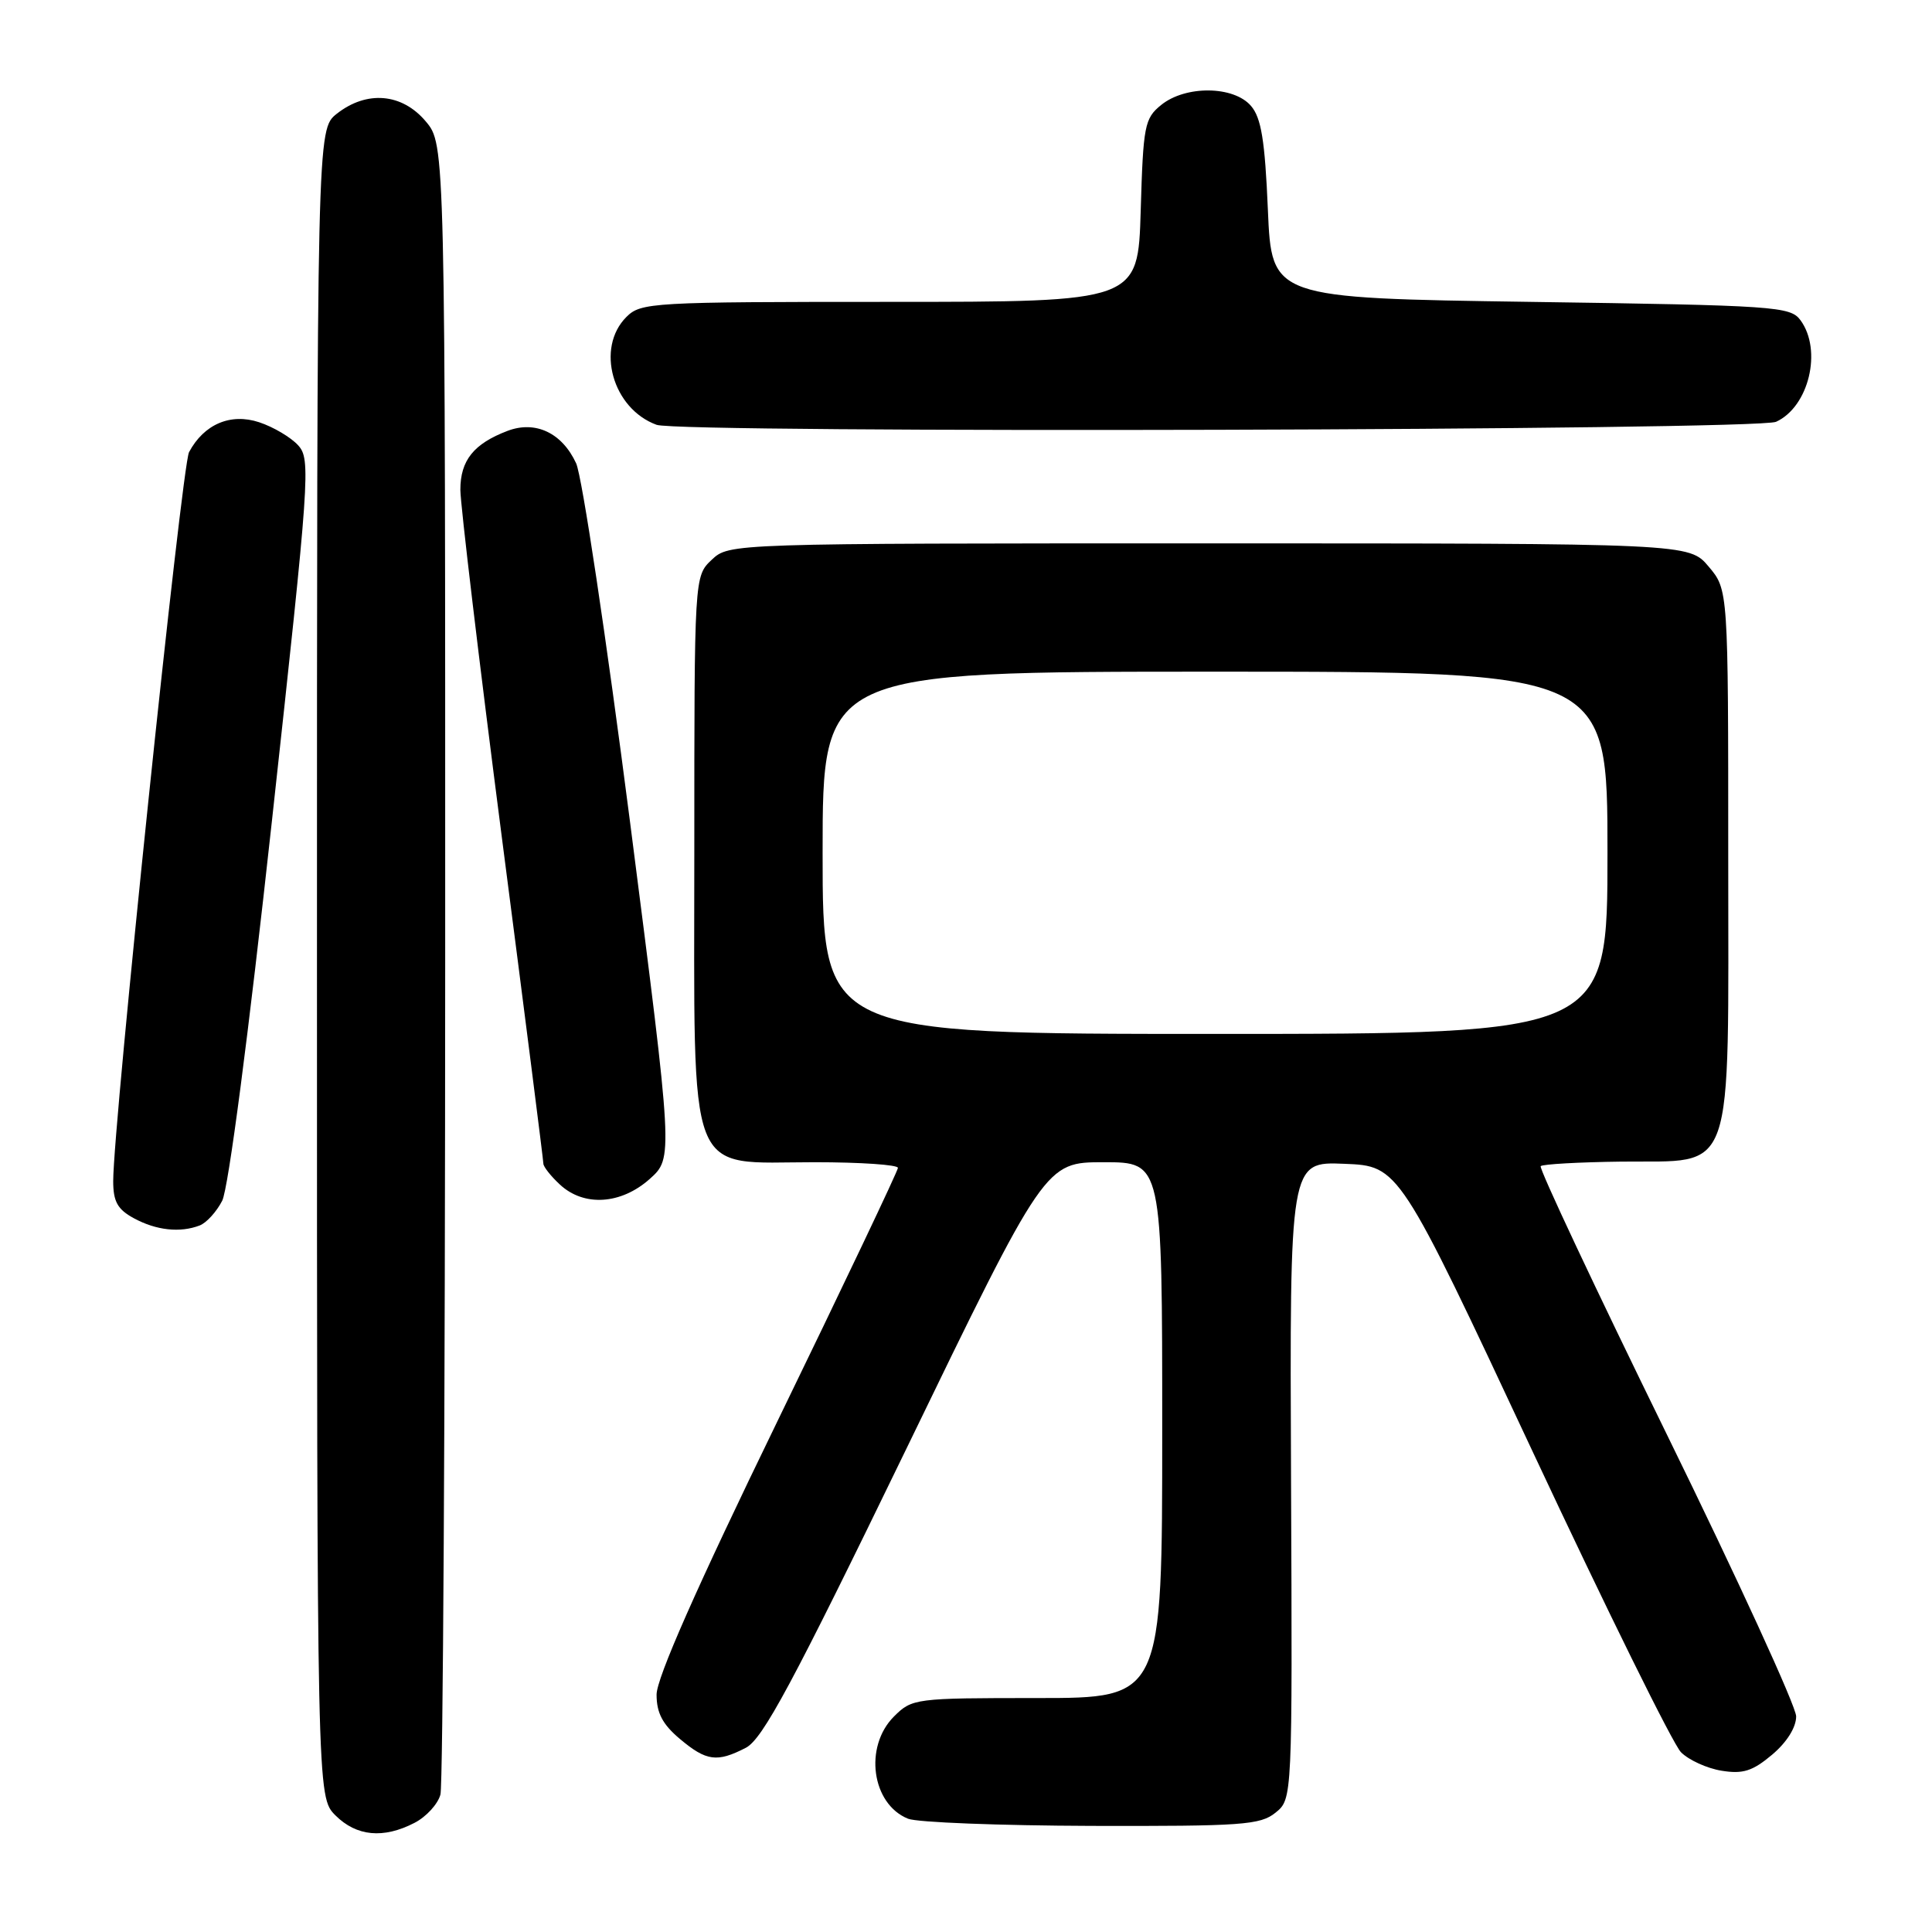 <?xml version="1.0" encoding="UTF-8" standalone="no"?>
<!DOCTYPE svg PUBLIC "-//W3C//DTD SVG 1.1//EN" "http://www.w3.org/Graphics/SVG/1.1/DTD/svg11.dtd" >
<svg xmlns="http://www.w3.org/2000/svg" xmlns:xlink="http://www.w3.org/1999/xlink" version="1.1" viewBox="0 0 256 256">
 <g >
 <path fill="currentColor"
d=" M 54.92 241.54 C 56.48 240.74 58.02 239.05 58.36 237.79 C 58.70 236.53 58.98 186.82 58.99 127.33 C 59.00 19.15 59.00 19.15 56.41 16.08 C 53.27 12.35 48.60 11.95 44.63 15.07 C 42.00 17.15 42.00 17.15 42.00 127.62 C 42.00 238.09 42.00 238.09 44.45 240.55 C 47.24 243.33 50.80 243.67 54.92 241.54 Z  M 169.01 240.19 C 171.25 238.38 171.25 238.38 171.07 196.15 C 170.89 153.91 170.89 153.91 178.13 154.21 C 185.37 154.50 185.37 154.50 203.11 192.40 C 212.87 213.25 221.70 231.15 222.74 232.18 C 223.77 233.22 226.19 234.32 228.12 234.63 C 230.94 235.09 232.22 234.69 234.81 232.51 C 236.76 230.87 238.00 228.89 238.00 227.43 C 238.00 226.12 230.28 209.28 220.84 190.02 C 211.40 170.75 203.89 154.78 204.15 154.52 C 204.41 154.26 209.21 153.99 214.82 153.92 C 230.07 153.74 229.00 156.78 229.00 113.44 C 229.00 78.15 229.00 78.15 226.41 75.08 C 223.82 72.00 223.82 72.00 160.23 72.00 C 96.63 72.00 96.63 72.00 94.31 74.17 C 92.00 76.35 92.00 76.35 92.00 112.72 C 92.00 157.16 90.78 154.00 107.95 154.00 C 114.03 154.00 118.99 154.34 118.98 154.75 C 118.97 155.16 111.77 170.30 102.98 188.39 C 92.29 210.38 87.00 222.36 87.00 224.55 C 87.00 226.98 87.80 228.49 90.08 230.41 C 93.60 233.37 95.01 233.56 98.83 231.59 C 101.06 230.43 104.99 223.12 120.04 192.09 C 138.50 154.00 138.50 154.00 146.25 154.00 C 154.00 154.00 154.00 154.00 154.00 189.50 C 154.00 225.00 154.00 225.00 137.45 225.00 C 121.22 225.00 120.86 225.05 118.45 227.45 C 114.45 231.46 115.50 239.05 120.32 240.99 C 121.52 241.48 132.46 241.90 144.64 241.94 C 164.57 241.99 167.00 241.82 169.01 240.19 Z  M 26.46 162.38 C 27.35 162.04 28.69 160.57 29.44 159.11 C 30.26 157.53 32.92 137.21 36.04 108.70 C 41.04 63.06 41.19 60.87 39.51 59.01 C 38.55 57.95 36.22 56.57 34.34 55.95 C 30.56 54.70 27.03 56.20 25.05 59.91 C 24.09 61.71 15.00 149.05 15.00 156.49 C 15.00 159.22 15.57 160.25 17.75 161.43 C 20.70 163.03 23.86 163.38 26.46 162.38 Z  M 86.09 156.22 C 89.20 153.43 89.20 153.43 83.49 108.97 C 80.34 84.51 77.13 63.10 76.34 61.39 C 74.48 57.36 70.95 55.69 67.26 57.09 C 62.76 58.80 61.00 61.01 61.00 64.90 C 61.01 66.88 63.48 87.61 66.50 110.98 C 69.53 134.34 72.00 153.78 72.00 154.19 C 72.00 154.59 72.98 155.84 74.19 156.96 C 77.37 159.92 82.28 159.61 86.09 156.22 Z  M 235.34 55.89 C 239.68 53.91 241.49 46.42 238.58 42.44 C 237.24 40.60 235.35 40.47 202.83 40.00 C 168.50 39.50 168.50 39.50 168.00 27.78 C 167.61 18.59 167.12 15.61 165.76 14.03 C 163.47 11.36 157.09 11.29 153.86 13.91 C 151.66 15.69 151.48 16.63 151.15 27.91 C 150.79 40.00 150.79 40.00 117.89 40.00 C 86.33 40.00 84.92 40.08 83.00 42.00 C 78.90 46.10 81.16 54.16 87.00 56.29 C 90.10 57.43 232.82 57.04 235.34 55.89 Z  M 109.00 113.00 C 109.00 89.00 109.00 89.00 161.00 89.00 C 213.00 89.00 213.00 89.00 213.00 113.00 C 213.00 137.00 213.00 137.00 161.00 137.00 C 109.00 137.00 109.00 137.00 109.00 113.00 Z "/>
</g>
</svg>